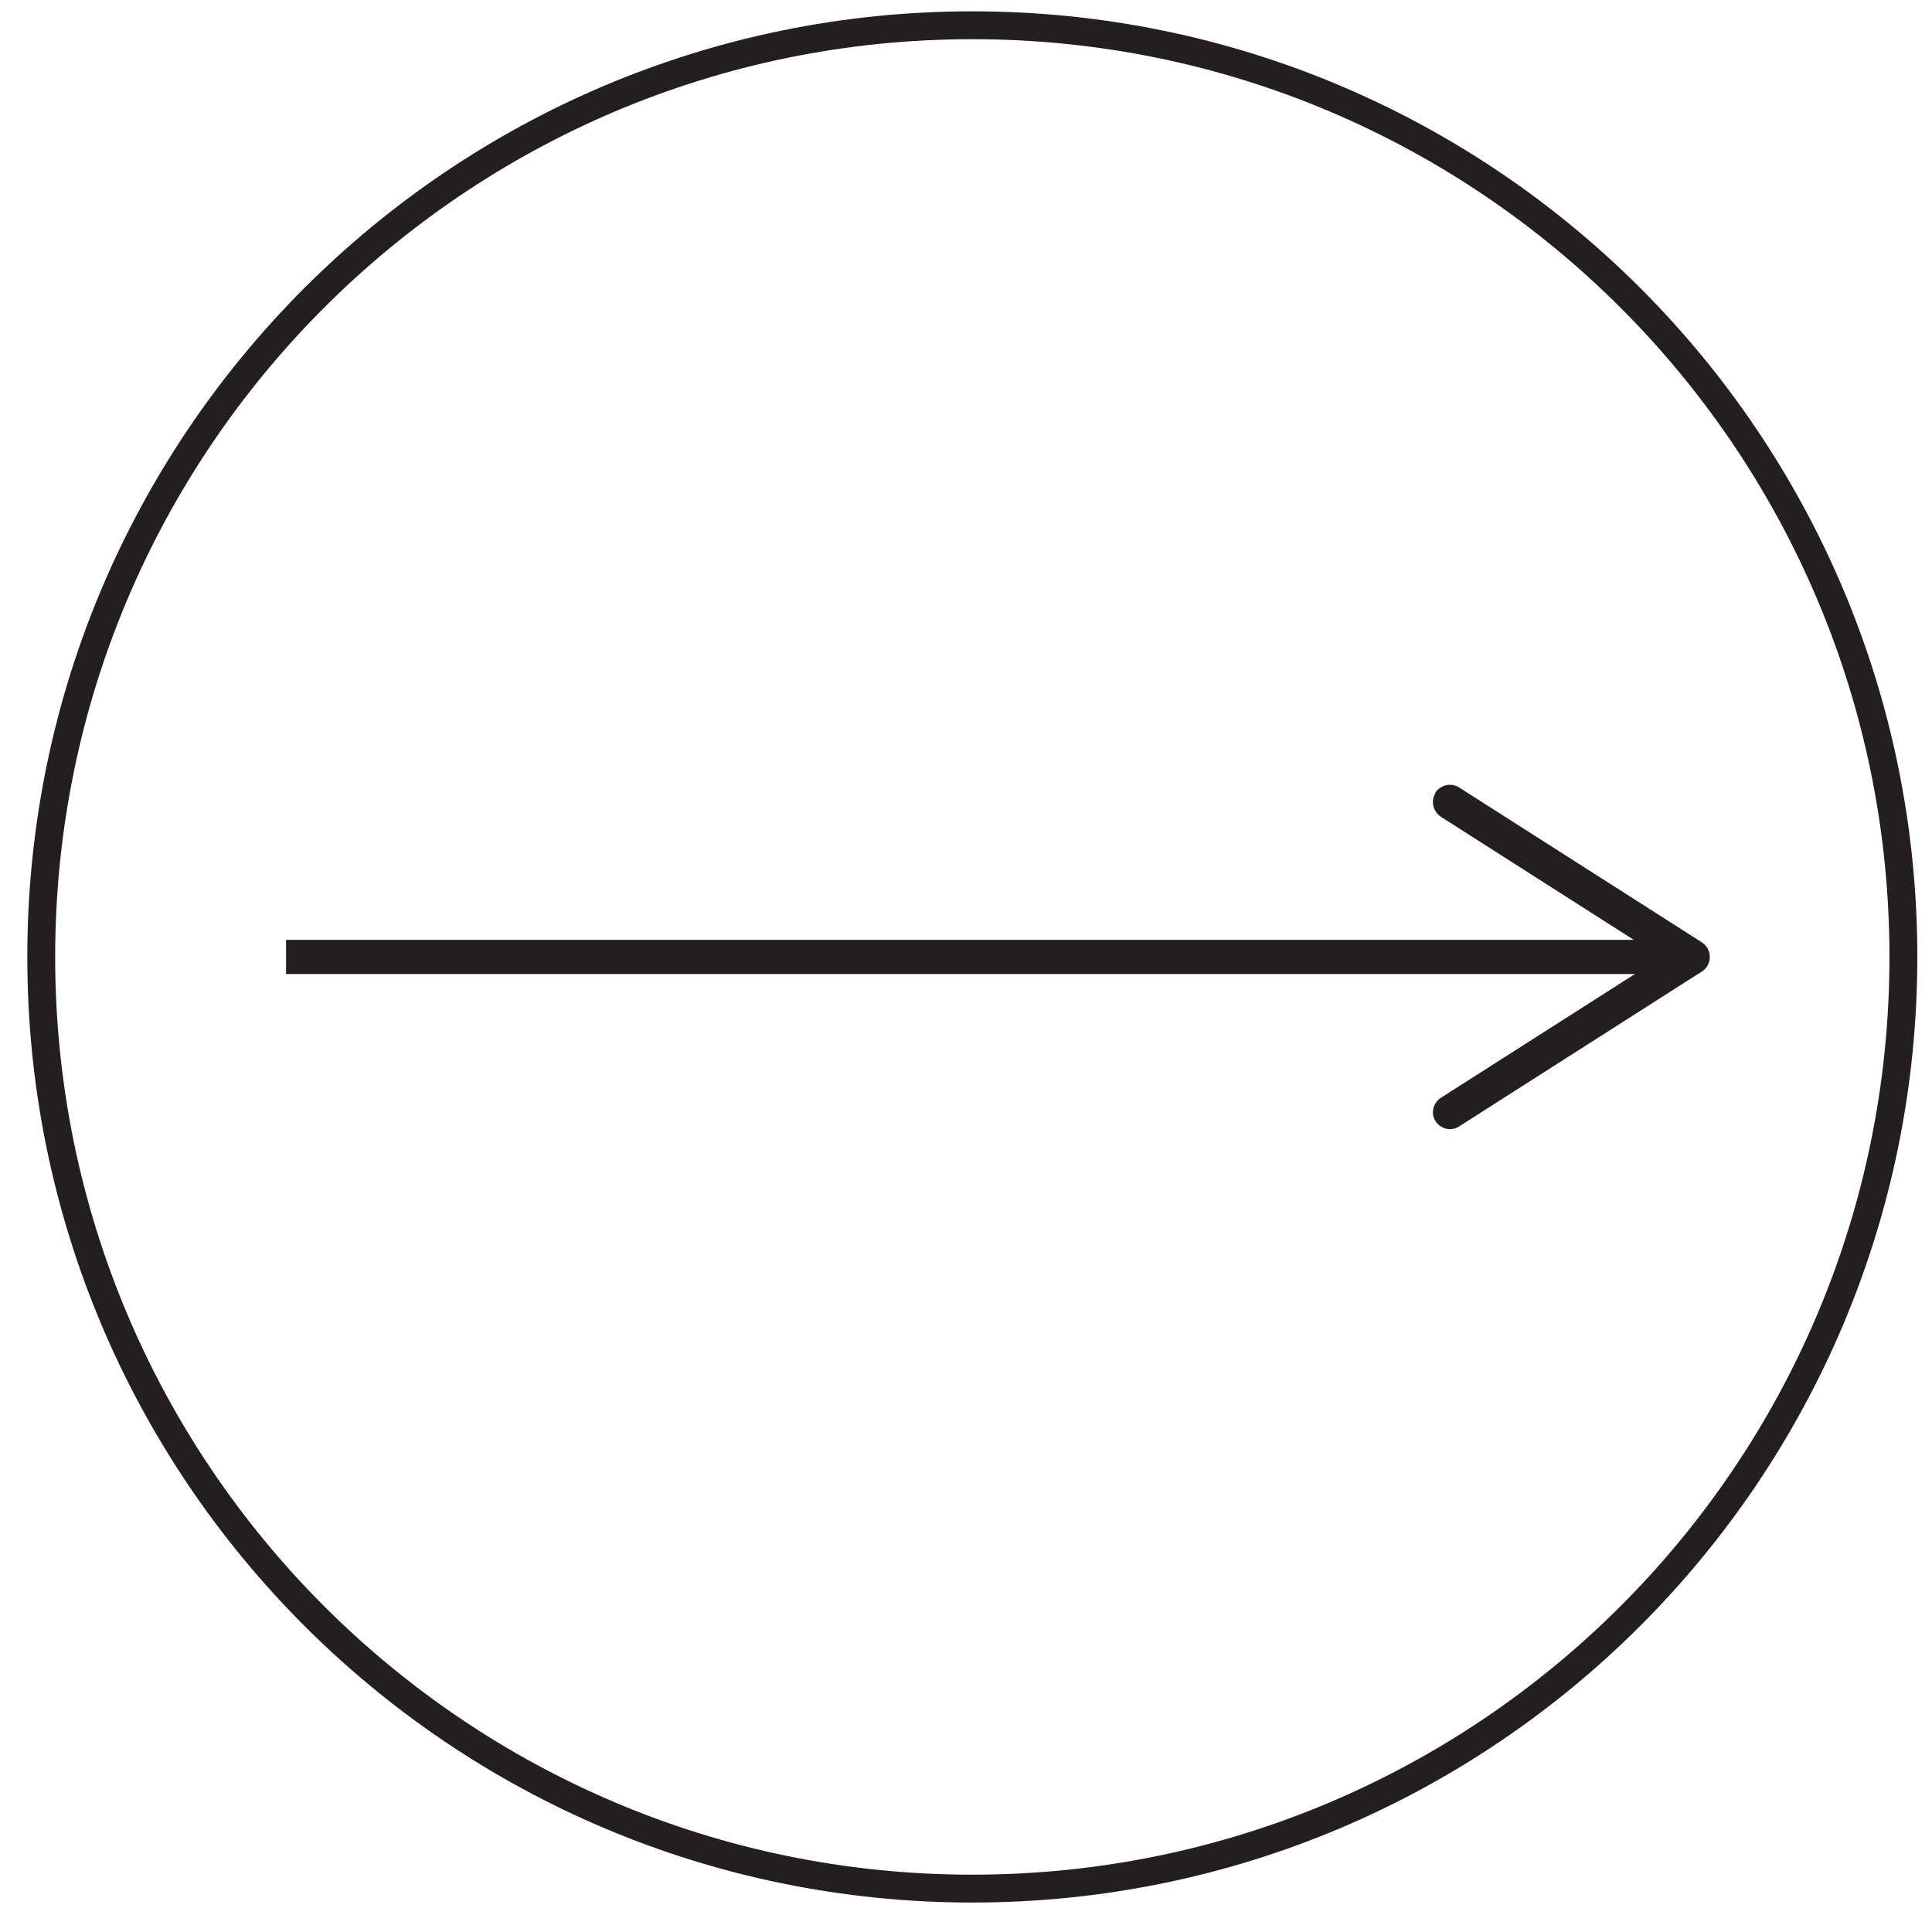 <svg width="52" height="52" viewBox="0 0 52 52" fill="none" xmlns="http://www.w3.org/2000/svg">
<path d="M26.17 50.832C40.011 50.832 51.23 39.605 51.23 25.756C51.23 11.907 40.011 0.68 26.17 0.68C12.33 0.68 1.11 11.907 1.11 25.756C1.11 39.605 12.33 50.832 26.17 50.832Z" stroke="#231F20" stroke-width="0.75" stroke-miterlimit="10"/>
<path d="M44.93 25.756H7.7" stroke="#231F20" stroke-width="0.92" stroke-miterlimit="10"/>
<path d="M38.64 21.343C38.5 21.553 38.57 21.843 38.78 21.983L44.71 25.766L38.78 29.548C38.57 29.688 38.5 29.968 38.64 30.179C38.78 30.389 39.06 30.459 39.27 30.319L45.81 26.146C45.94 26.066 46.02 25.916 46.02 25.756C46.02 25.596 45.94 25.456 45.81 25.366L39.27 21.193C39.19 21.143 39.11 21.123 39.02 21.123C38.87 21.123 38.72 21.203 38.63 21.333L38.64 21.343Z" fill="#231F20"/>
</svg>
